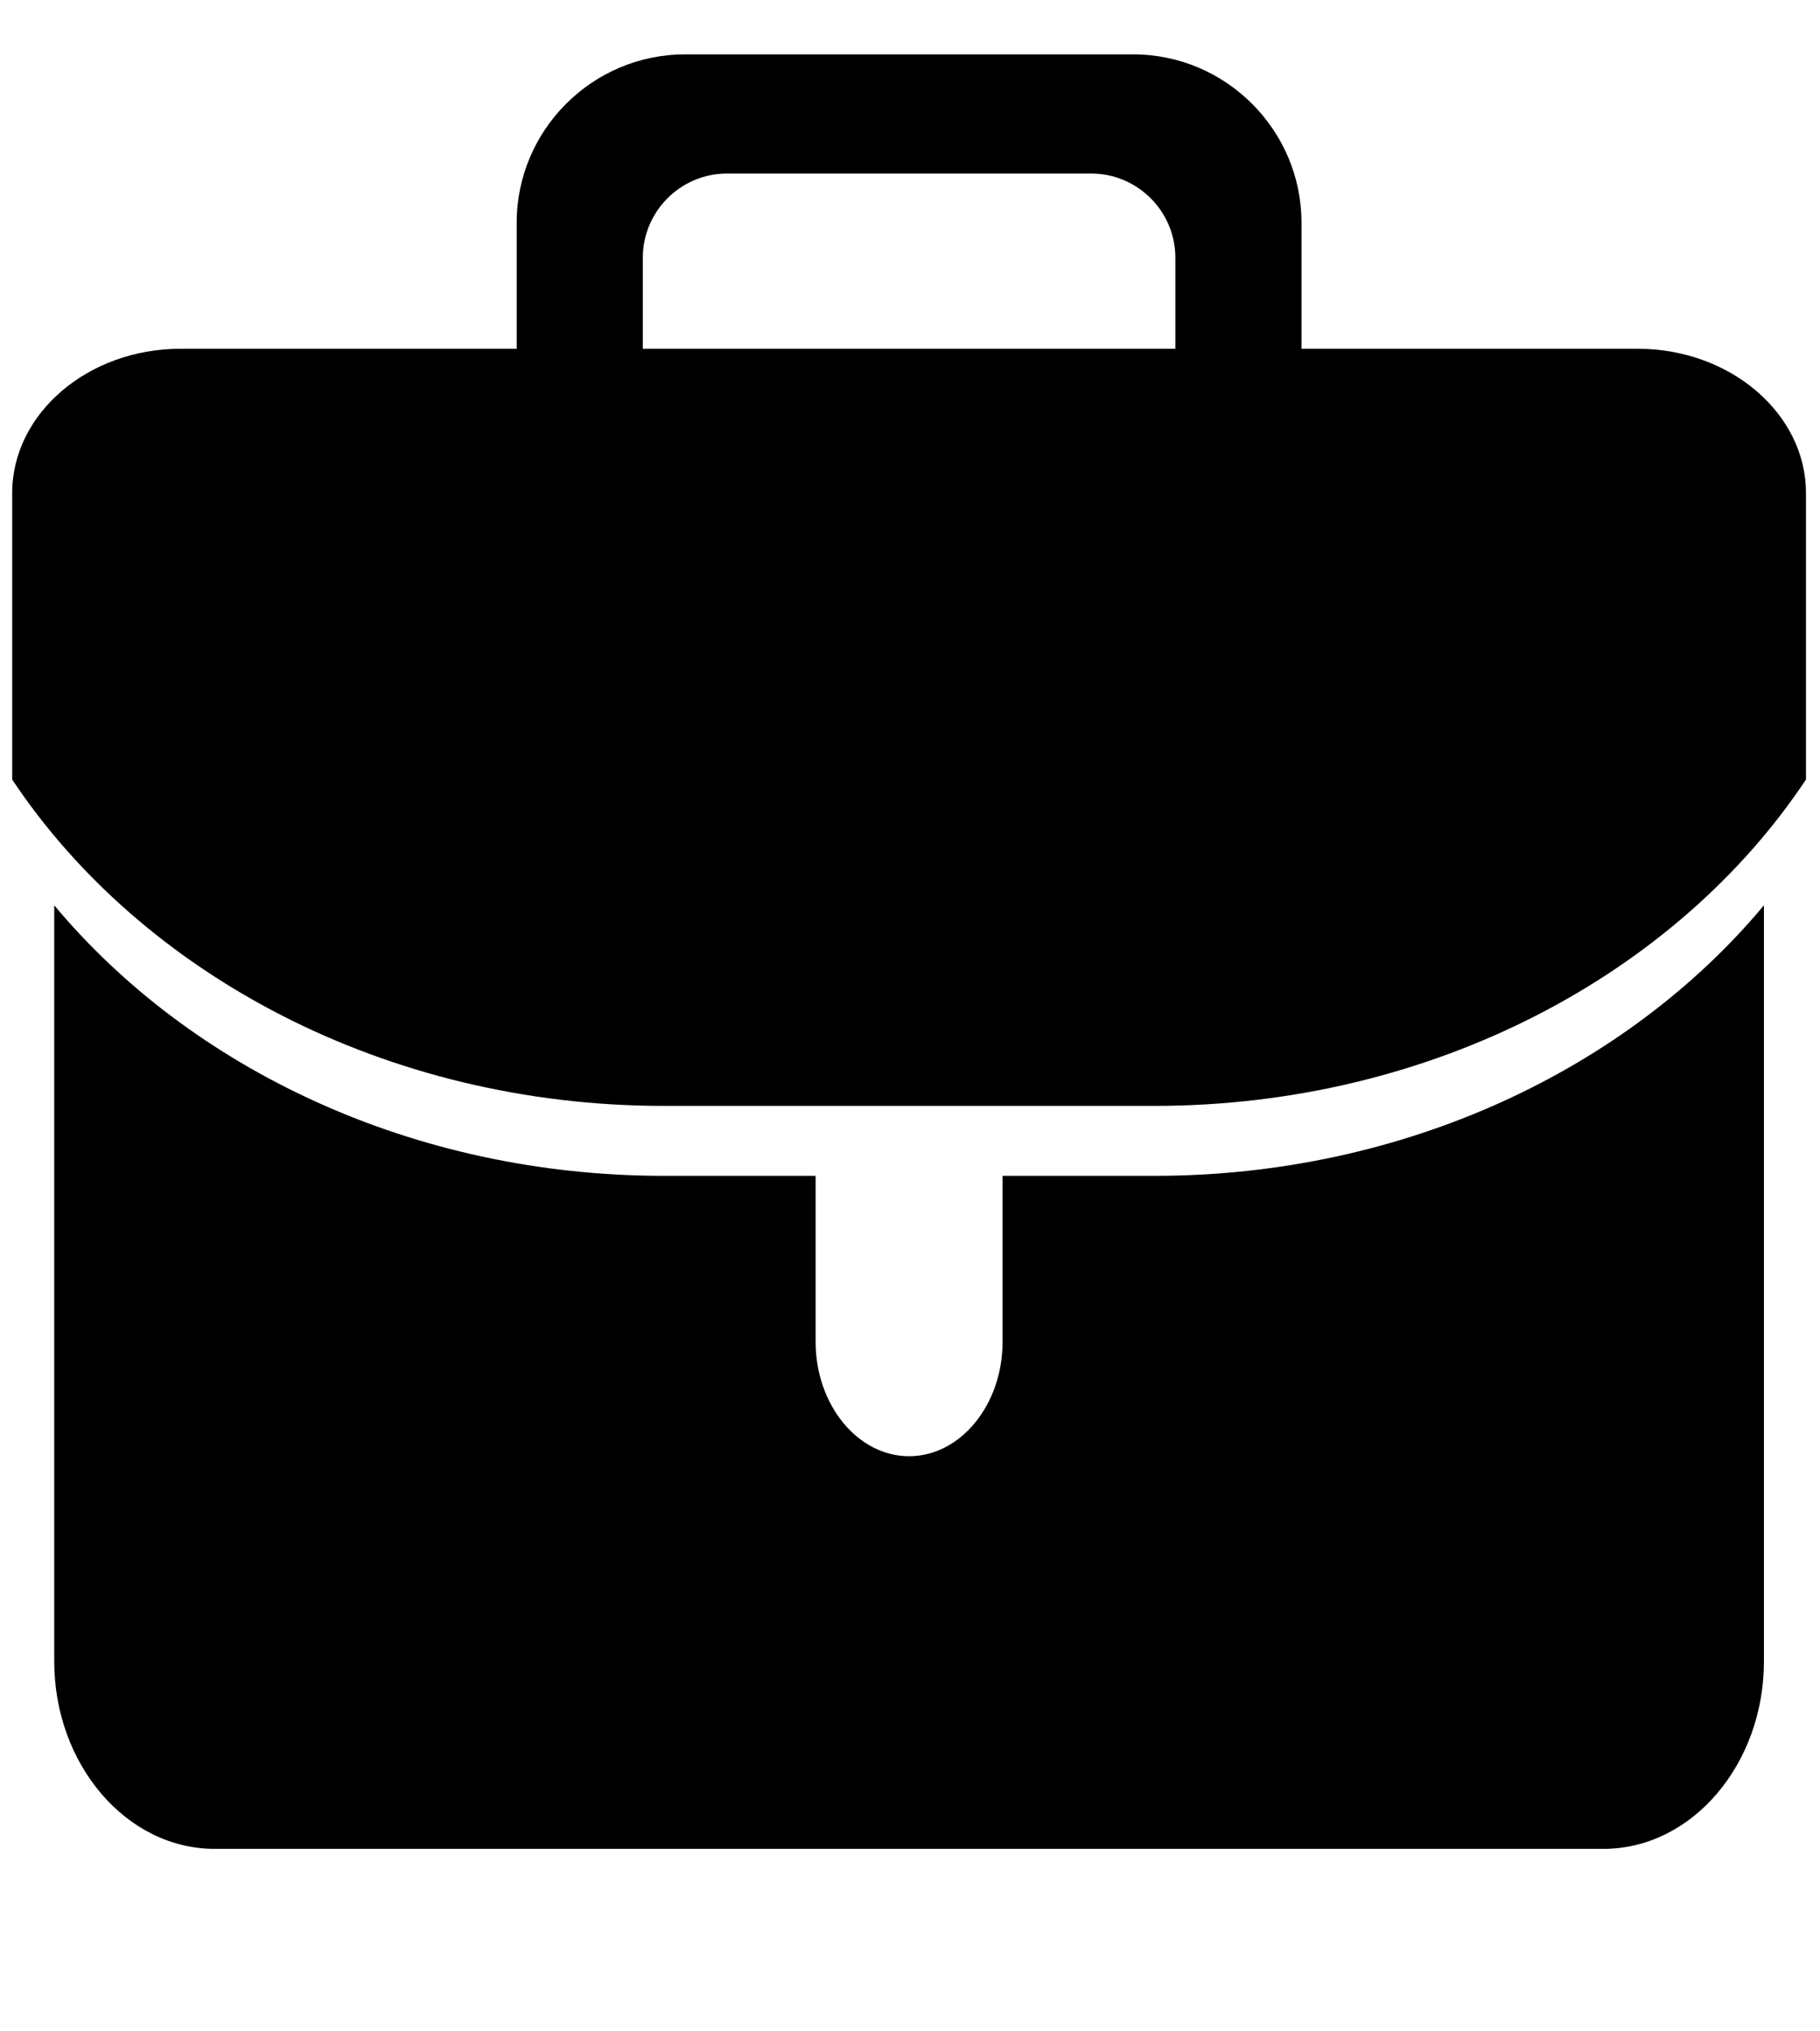 <?xml version="1.0" encoding="UTF-8"?>
<svg xmlns="http://www.w3.org/2000/svg" viewBox="0 0 129.87 144.88">
  <defs>
    <style>
      .cls-1 {
        fill: none;
      }

      .cls-2 {
        fill: currentColor;
      }
    </style>
  </defs>
  <g id="Background">
    <rect class="cls-1" x=".87" y="3.88" width="128" height="128"/>
  </g>
  <g id="Portfolio">
    <path class="cls-2" d="M116.87,24.88H12.87c-6.6,0-12,4.63-12,10.29v20.44c9.23,13.87,26.64,23.28,46.5,23.28h35c19.86,0,37.27-9.41,46.5-23.28v-20.44c0-5.66-5.4-10.29-12-10.29Z"/>
    <path class="cls-2" d="M80.87,3.88h-32c-6.6,0-12,5.4-12,12v16c0,6.6,5.4,12,12,12h32c6.6,0,12-5.4,12-12V15.88c0-6.6-5.4-12-12-12ZM83.87,29.38c0,3.3-2.7,6-6,6h-26c-3.3,0-6-2.7-6-6v-11c0-3.3,2.7-6,6-6h26c3.3,0,6,2.7,6,6v11Z"/>
    <g>
      <path class="cls-1" d="M64.87,107.17c3.61,0,6.56-3.24,6.56-7.21v-11.09h-13.12v11.09c0,3.96,2.95,7.21,6.56,7.21Z"/>
      <g>
        <path class="cls-1" d="M64.87,103.88c3.67,0,6.67-3.67,6.67-8.16v-11.84h-13.34v11.84c0,4.49,3,8.16,6.67,8.16Z"/>
        <path class="cls-2" d="M82.37,83.88h-10.83v11.84c0,4.49-3,8.16-6.67,8.16s-6.67-3.67-6.67-8.16v-11.84h-10.83c-17.89,0-33.78-7.65-43.5-19.3v53.93c0,7.36,5.15,13.38,11.44,13.38h99.12c6.29,0,11.44-6.02,11.44-13.38v-53.93c-9.72,11.65-25.61,19.3-43.5,19.3Z"/>
      </g>
    </g>
  </g>
</svg>